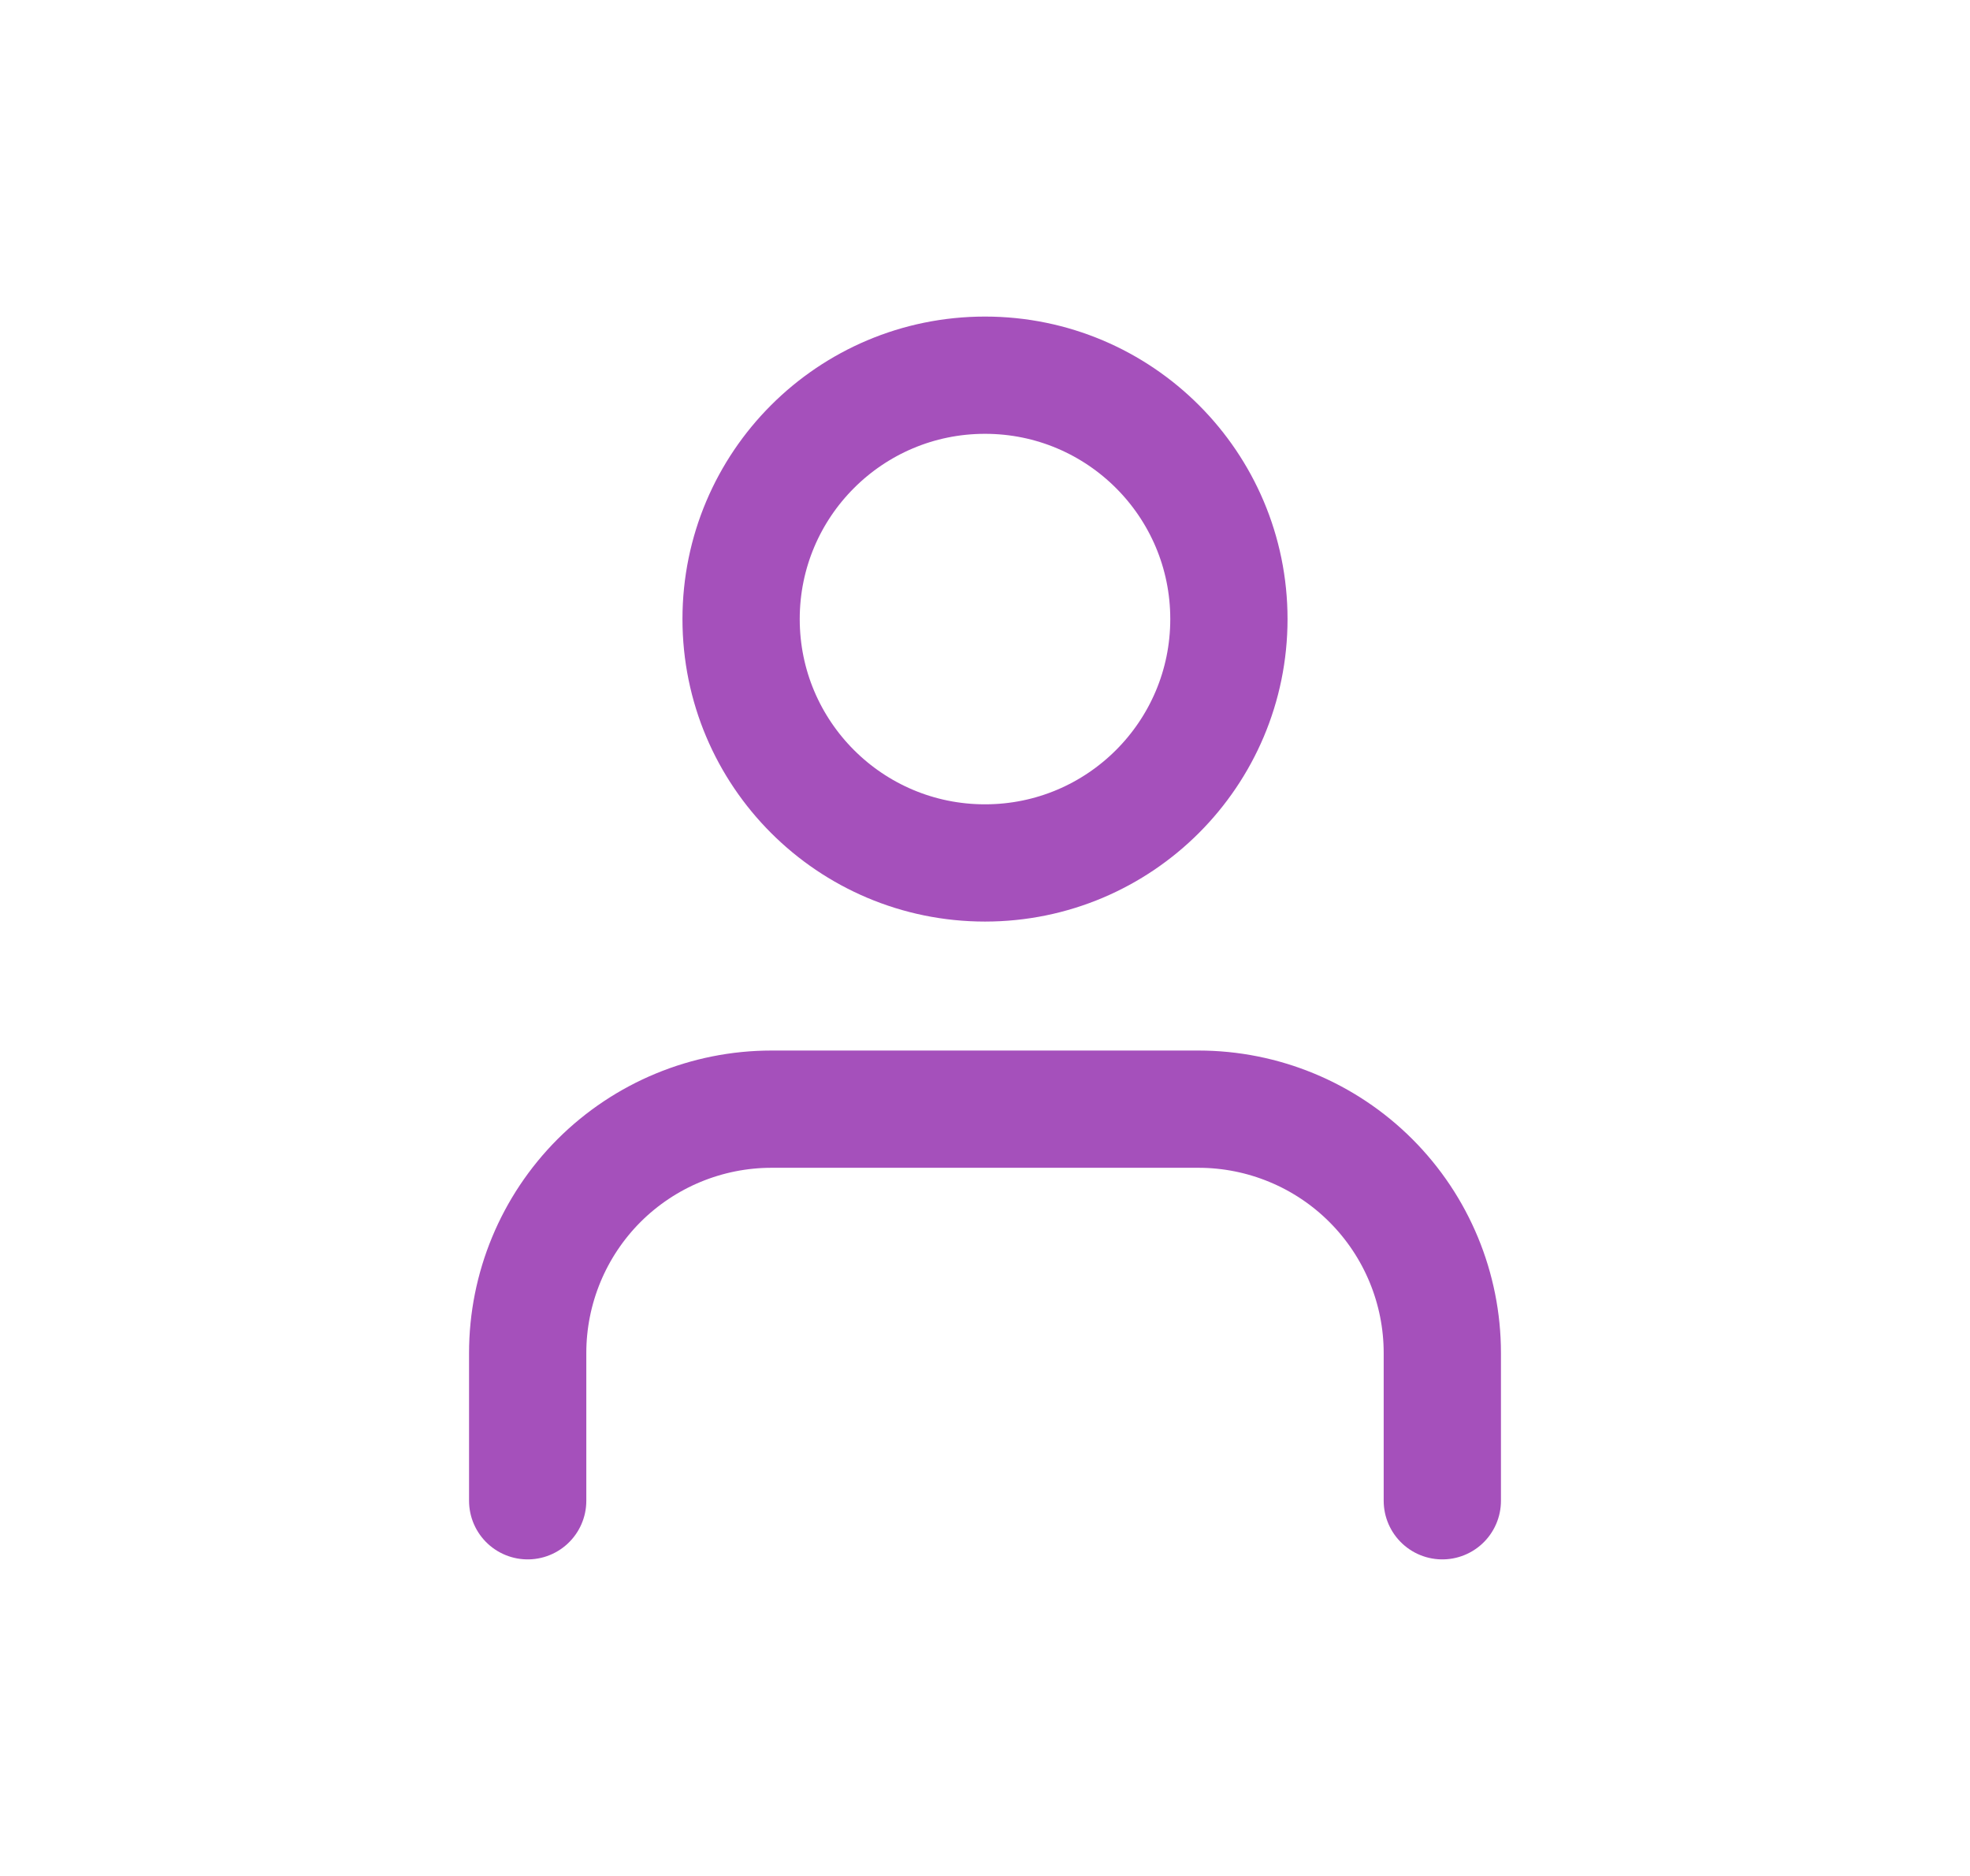 <svg width="21" height="20" viewBox="0 0 21 20" fill="none" xmlns="http://www.w3.org/2000/svg">
<path d="M15.375 16V14.425C15.375 13.735 15.101 13.074 14.613 12.586C14.126 12.099 13.464 11.825 12.775 11.825H8.225C7.535 11.825 6.874 12.099 6.386 12.586C5.899 13.074 5.625 13.735 5.625 14.425V16M13.1 6.6C13.1 8.036 11.936 9.2 10.5 9.2C9.064 9.2 7.9 8.036 7.9 6.6C7.9 5.164 9.064 4 10.5 4C11.936 4 13.1 5.164 13.1 6.6Z" stroke="#A550BB" stroke-width="1.25" stroke-linecap="round" stroke-linejoin="round"/>
</svg>
